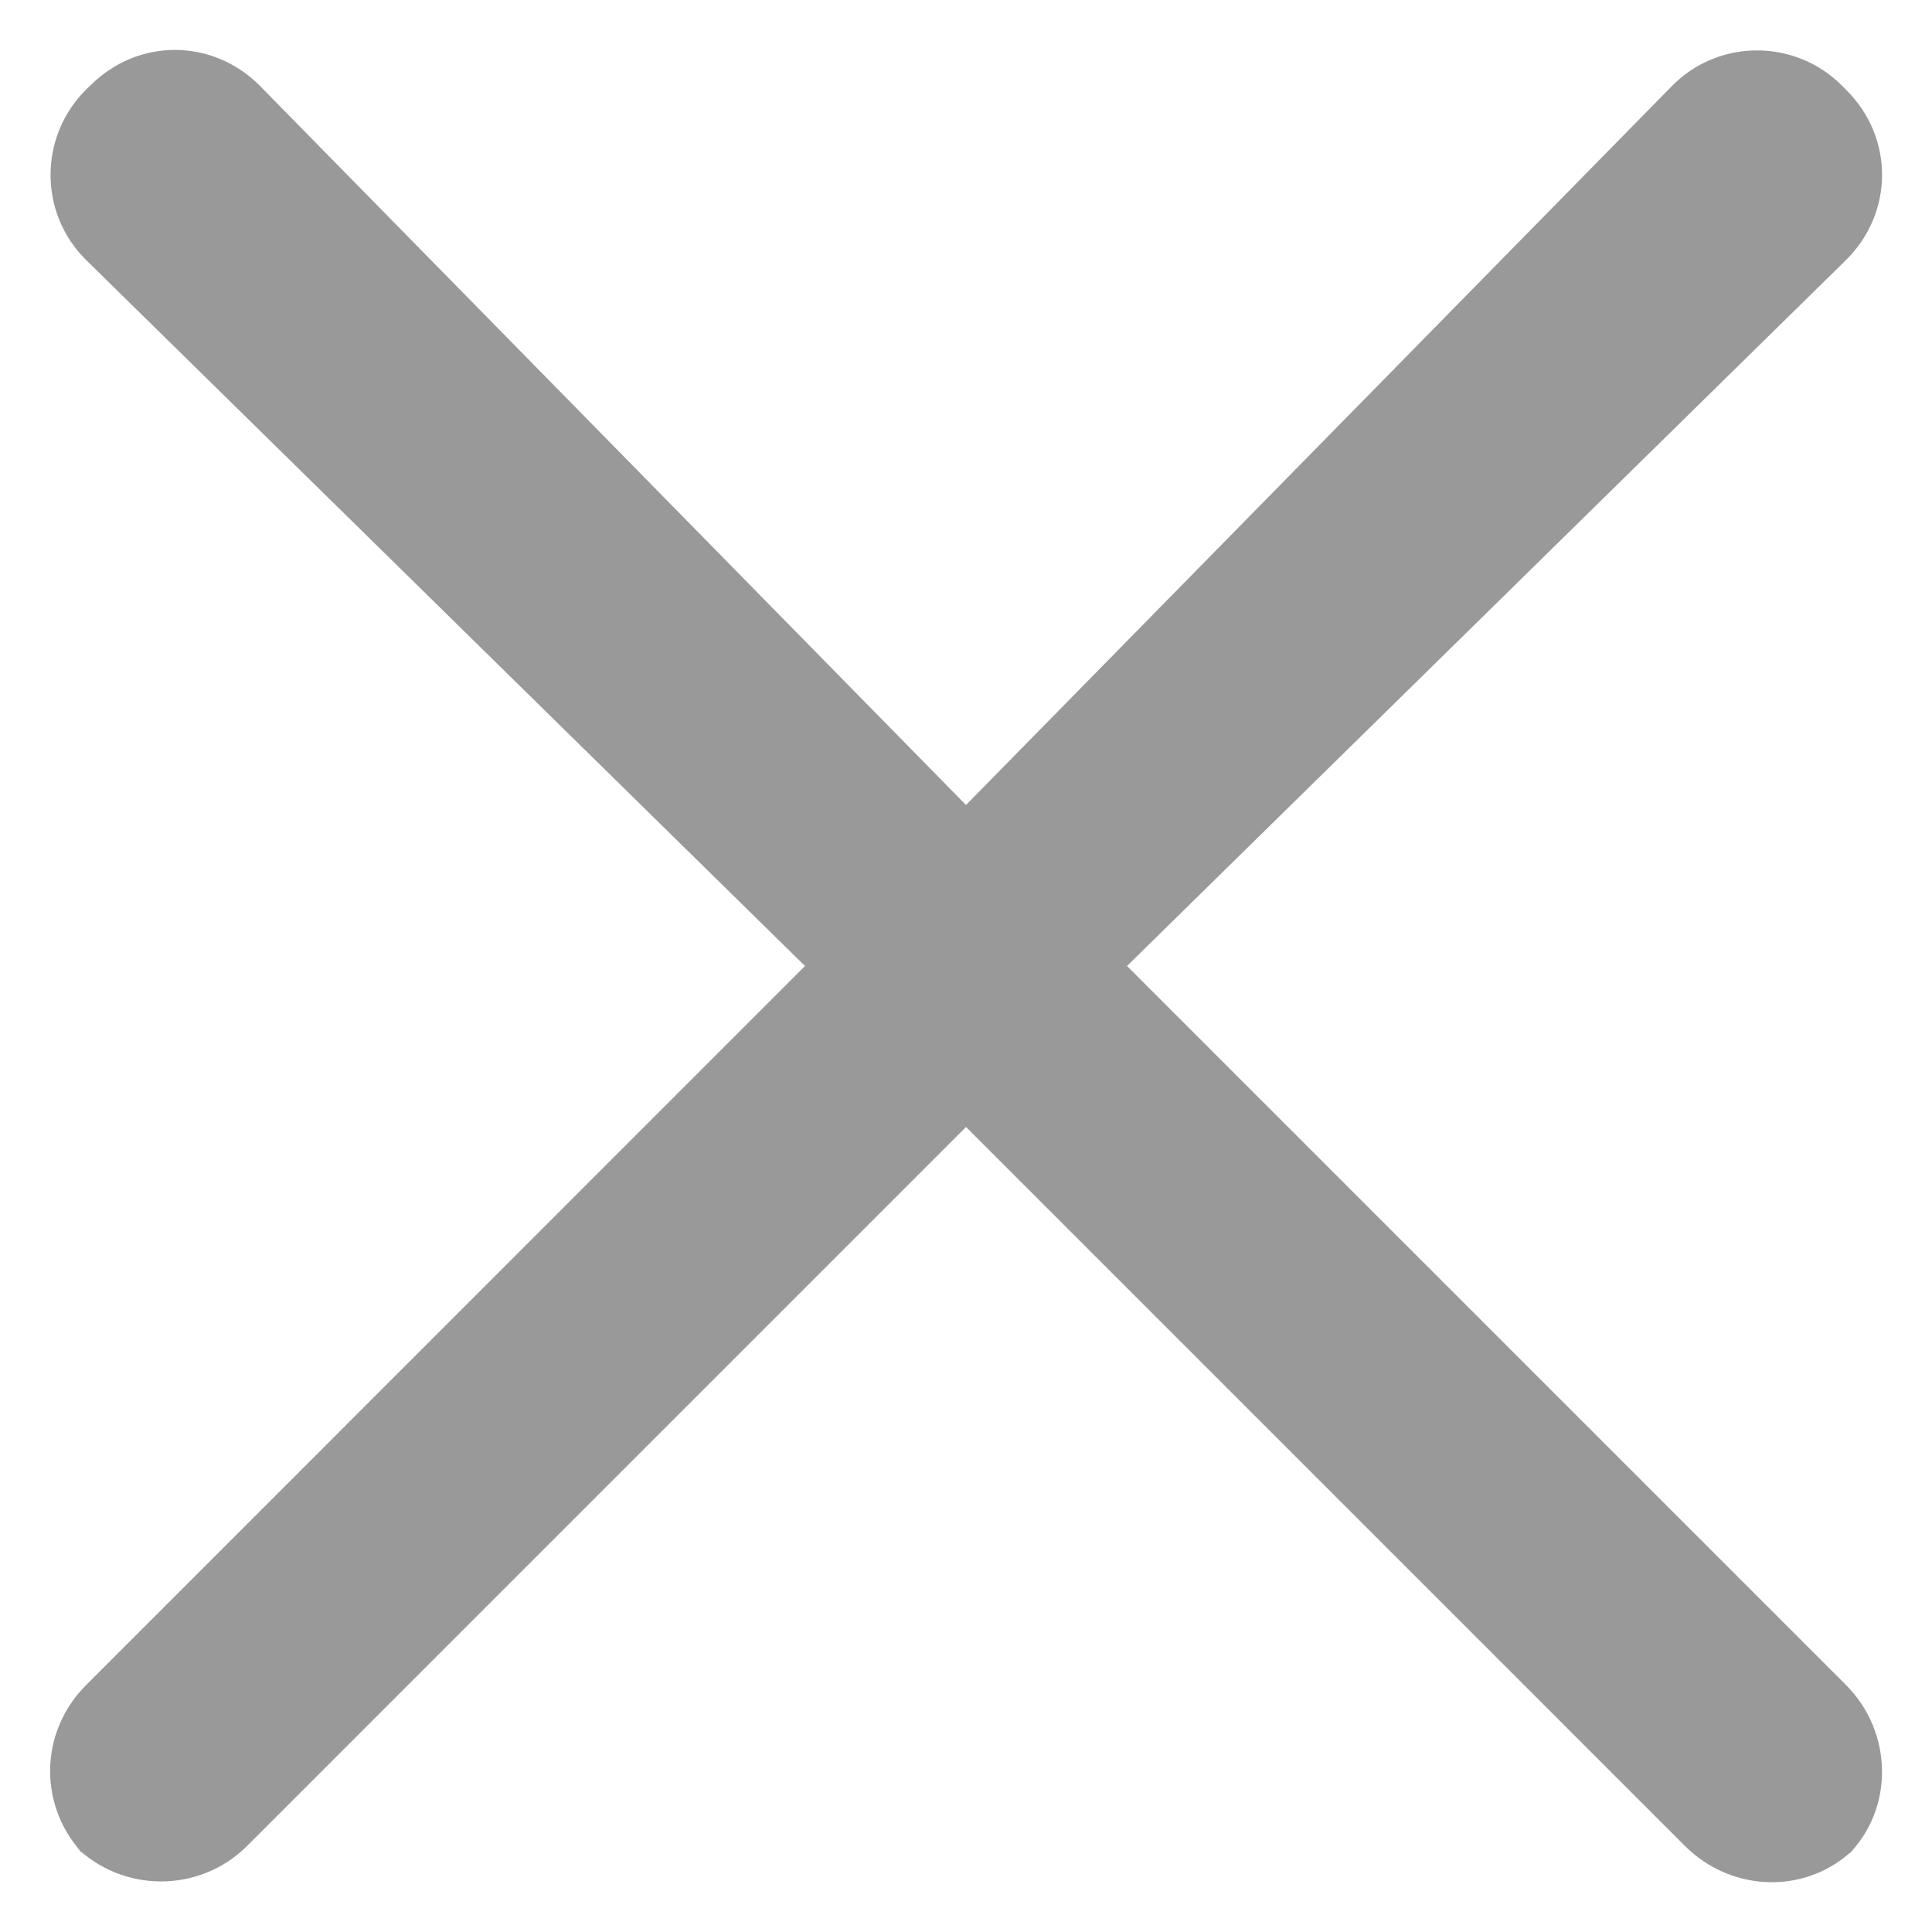 <?xml version="1.0" encoding="UTF-8"?>
<svg width="12px" height="12px" viewBox="0 0 12 12" version="1.1" xmlns="http://www.w3.org/2000/svg" xmlns:xlink="http://www.w3.org/1999/xlink">
    <!-- Generator: Sketch 50.2 (55047) - http://www.bohemiancoding.com/sketch -->
    <title>Close</title>
    <desc>Created with Sketch.</desc>
    <defs></defs>
    <g id="Close" stroke="none" stroke-width="1" fill="none" fill-rule="evenodd">
        <path d="M6,5 L1.616,0.535 C1.326,0.24 0.86,0.231 0.559,0.533 L0.533,0.558 C0.239,0.852 0.242,1.328 0.536,1.616 L5,6 L0.536,10.465 C0.24,10.76 0.233,11.232 0.535,11.535 L0.465,11.465 C0.761,11.76 1.241,11.759 1.535,11.465 L6,7 L10.465,11.465 C10.76,11.76 11.232,11.768 11.523,11.477 L11.477,11.523 C11.766,11.234 11.759,10.759 11.465,10.465 L7,6 L11.465,1.616 C11.76,1.326 11.769,0.859 11.467,0.558 L11.442,0.533 C11.148,0.238 10.672,0.241 10.384,0.535 L6,5 Z" id="01---Icons/UI/Modal-Close" fill="#999999"></path>
    </g>
</svg>